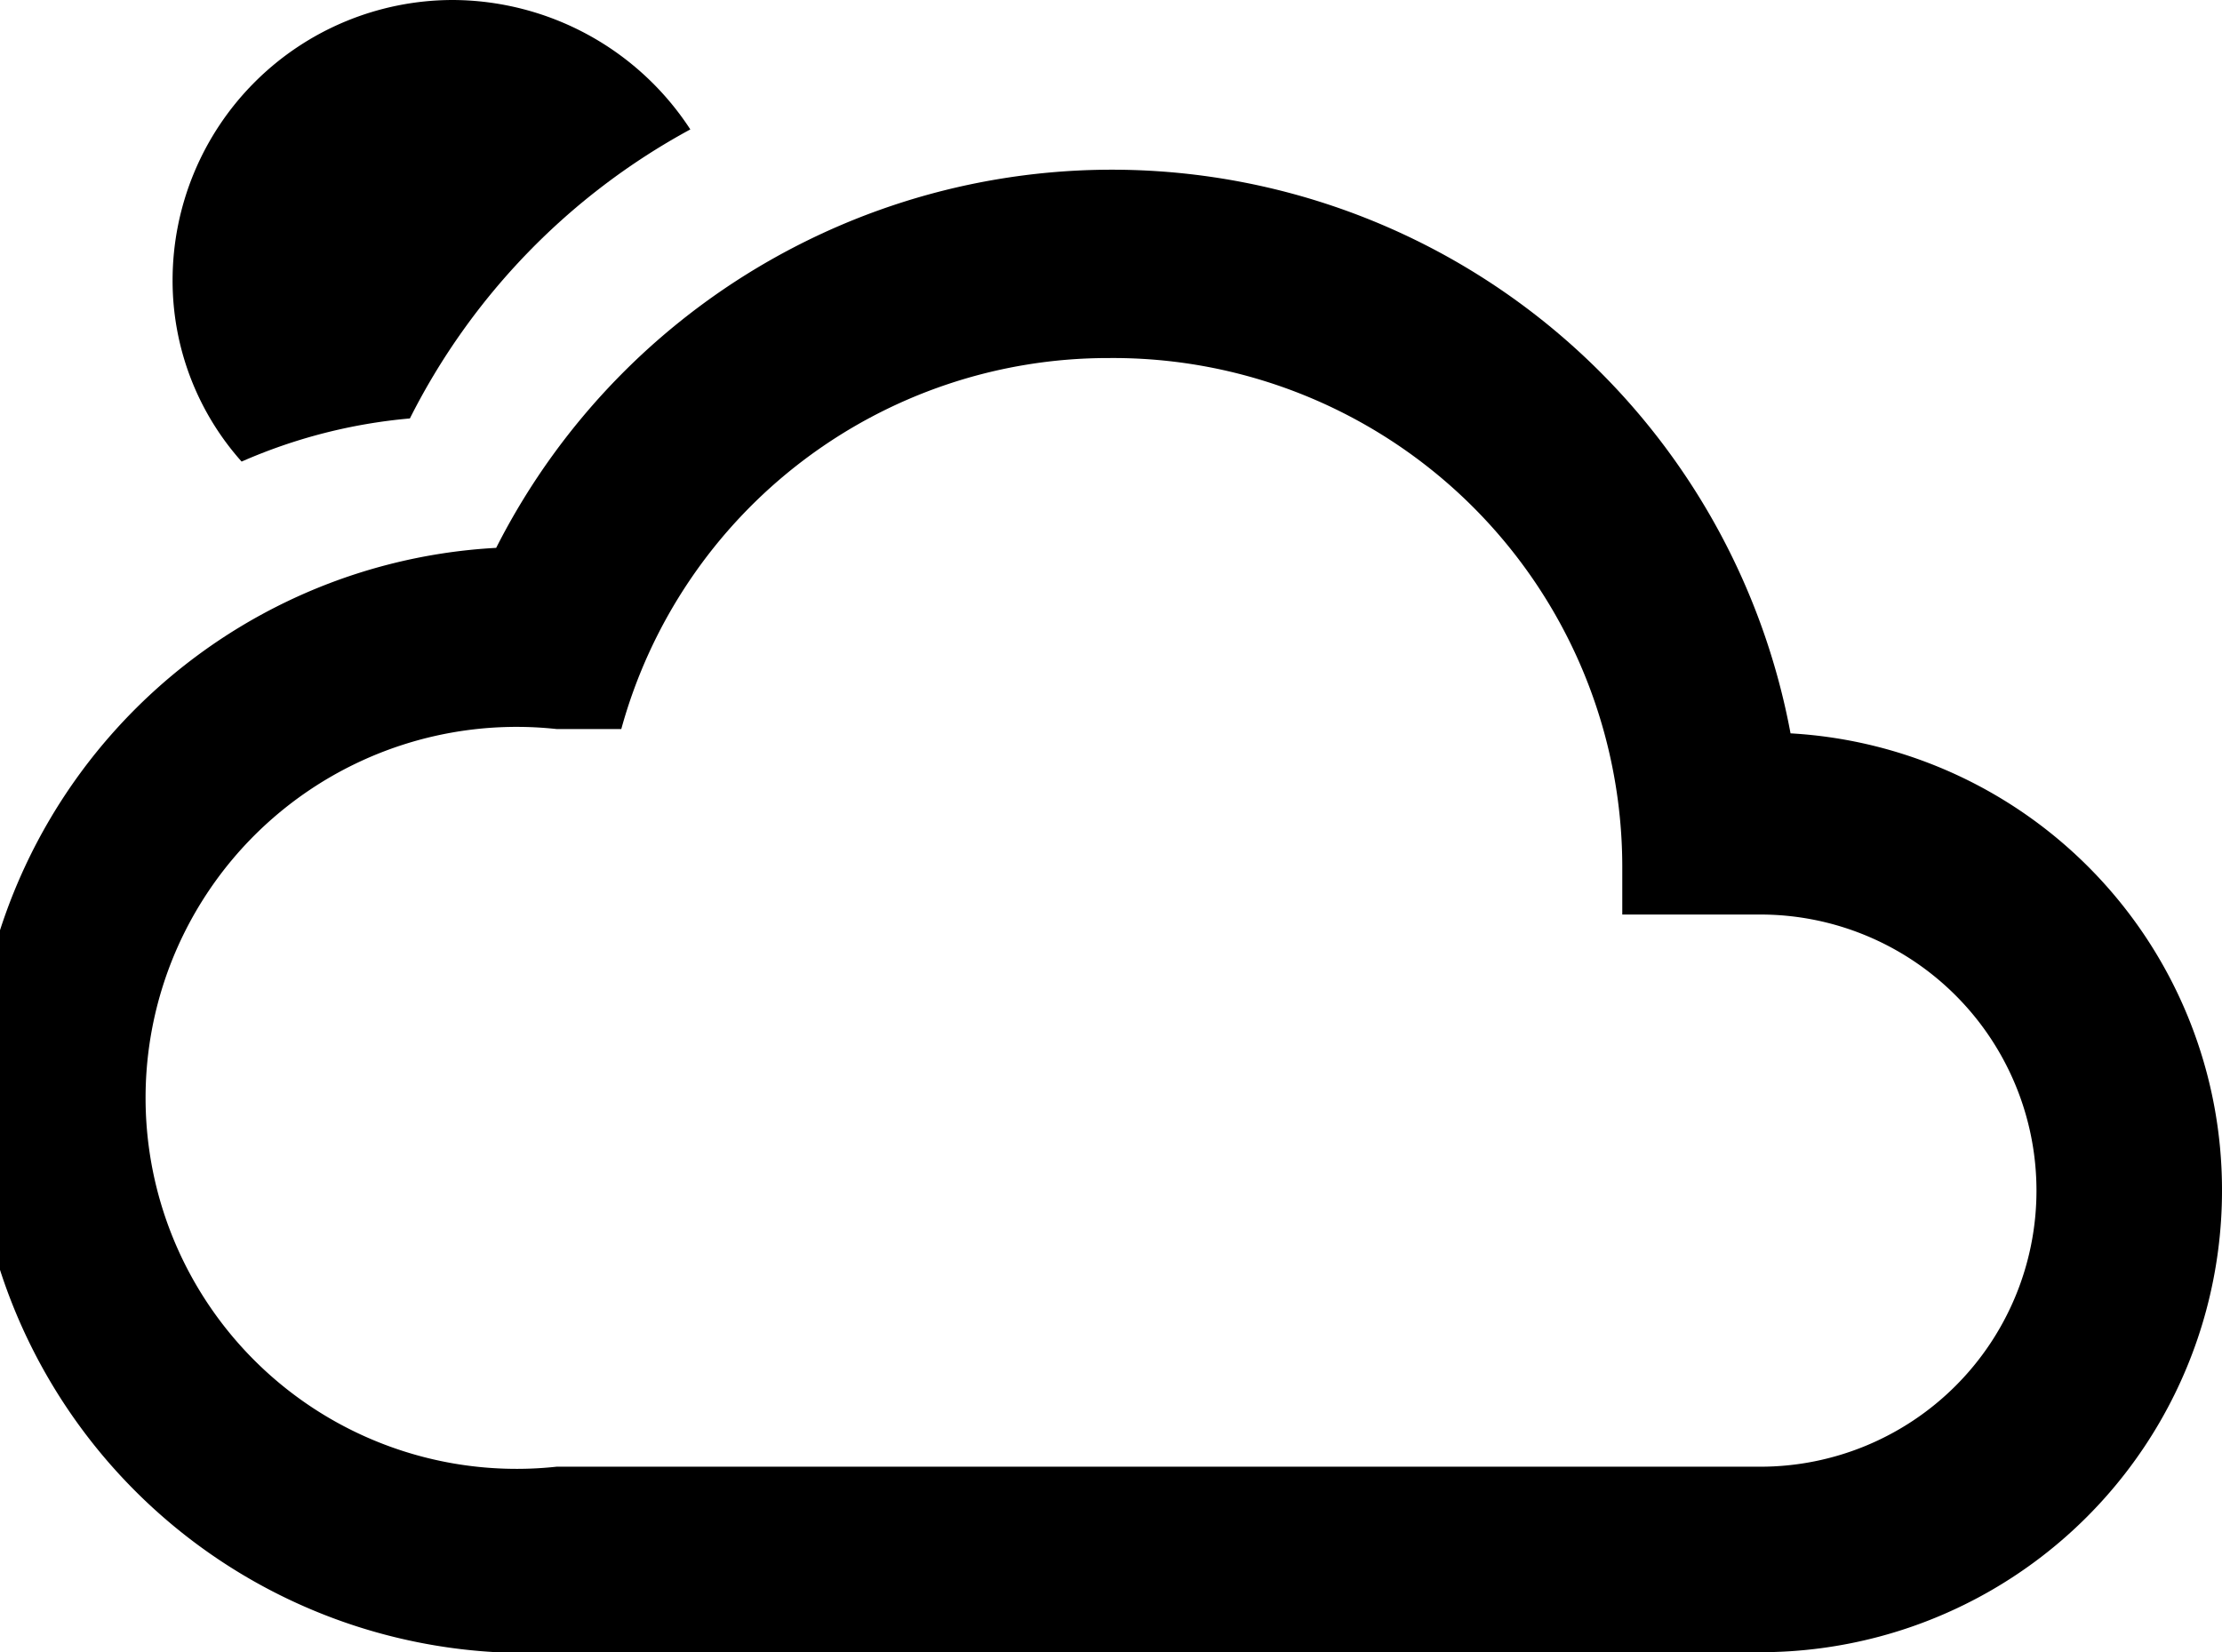 <svg xmlns="http://www.w3.org/2000/svg" viewBox="0 0 51.5 38.3">
    <title>3</title>
    <path d="M40.9,44.5a6.3,6.3,0,0,0,4-5A11.4,11.4,0,0,0,40.9,44.5Z" transform="translate(-28 -32)"/>
    <path d="M37.5,41.7A15.6,15.6,0,0,1,44,35a6.6,6.6,0,0,0-5.5-3A6.5,6.5,0,0,0,32,38.5a6.3,6.3,0,0,0,1.6,4.2A12.4,12.4,0,0,1,37.5,41.7Z"
          transform="translate(-28 -32)"/>
    <path d="M69.5,49a16,16,0,0,0-30-4.3,12.8,12.8,0,0,0,1.4,25.6H68.8A10.7,10.7,0,0,0,79.5,59.6,10.6,10.6,0,0,0,69.5,49Zm-.7,17H40.9a8.6,8.6,0,1,1,0-17.1h1.5a11.7,11.7,0,0,1,11.3-8.6A11.8,11.8,0,0,1,65.6,52.1v1.1h3.2a6.4,6.4,0,1,1,0,12.8Z"
          transform="translate(-28 -32)"/>
</svg>
